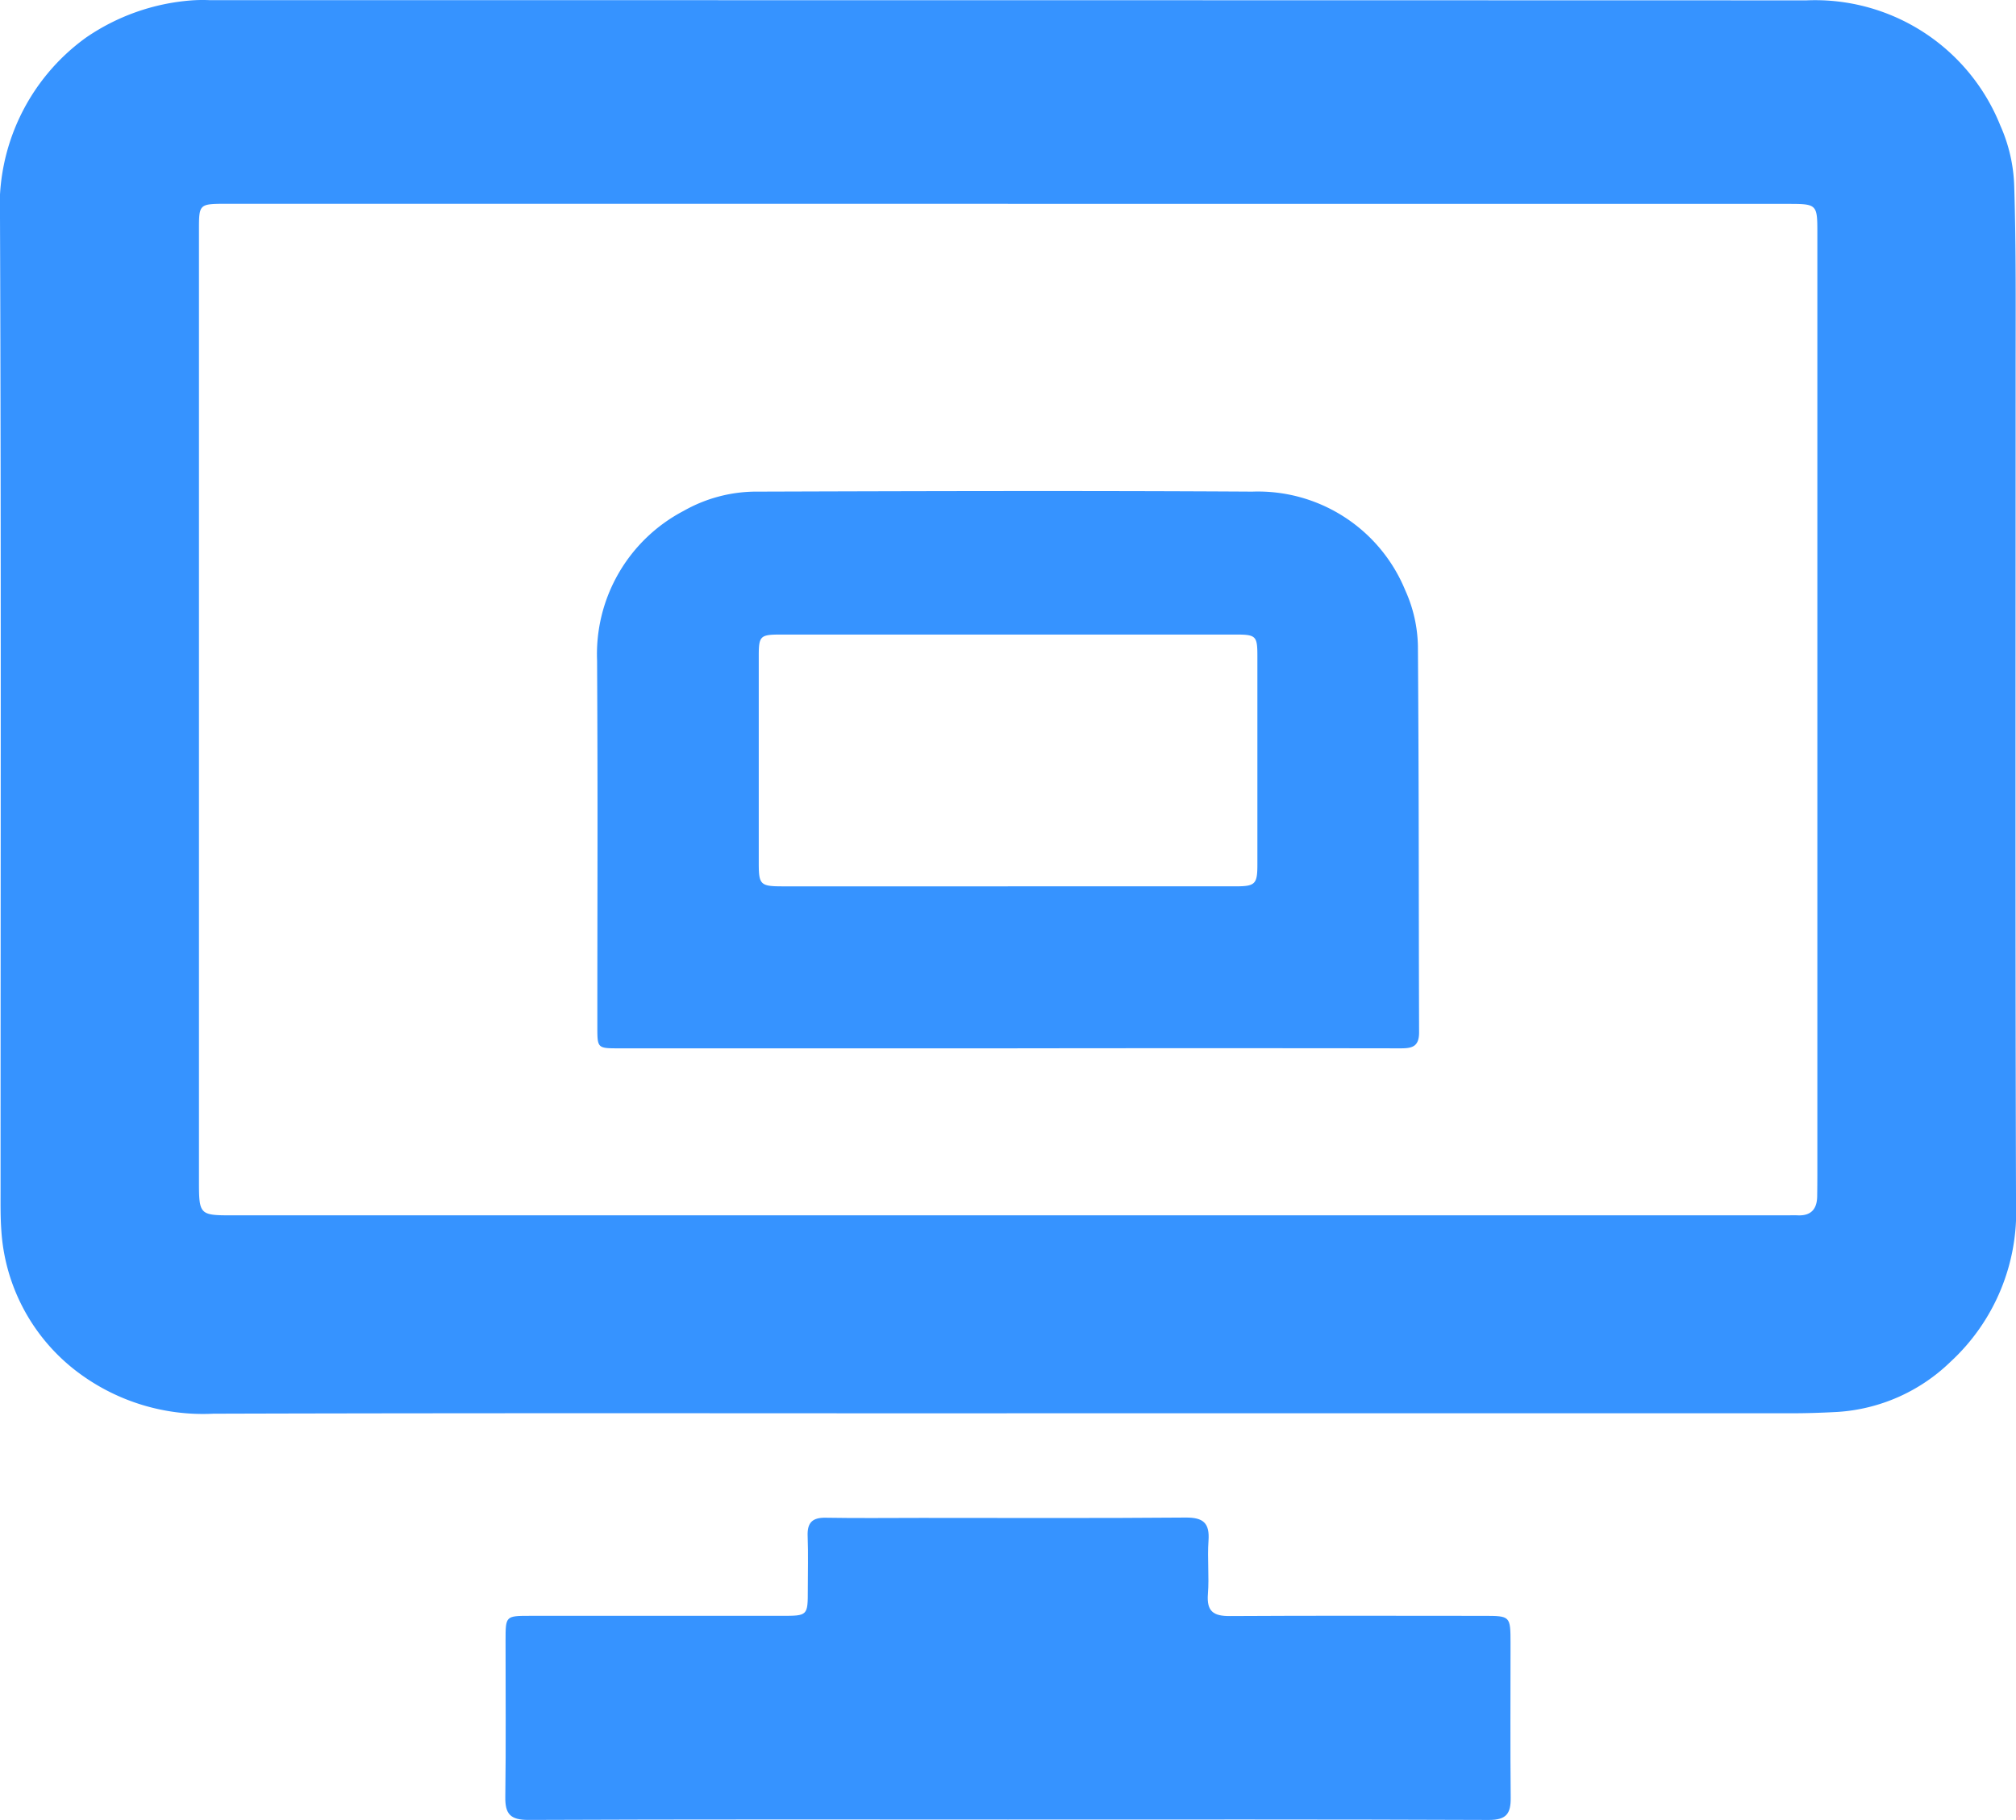 <svg id="Group_6822" data-name="Group 6822" xmlns="http://www.w3.org/2000/svg" xmlns:xlink="http://www.w3.org/1999/xlink" width="70.928" height="64.032" viewBox="0 0 70.928 64.032">
  <defs>
    <clipPath id="clip-path">
      <rect id="Rectangle_5333" data-name="Rectangle 5333" width="70.928" height="64.032" fill="#3693ff"/>
    </clipPath>
  </defs>
  <g id="Group_6821" data-name="Group 6821" clip-path="url(#clip-path)">
    <path id="Path_10903" data-name="Path 10903" d="M35.423,49.726c-9.308,0-18.616-.015-27.924.013a7.327,7.327,0,0,1-4.913-1.577A6.77,6.77,0,0,1,.047,43.289c-.033-.45-.027-.9-.027-1.357,0-11.42.024-22.839-.02-34.259A7.321,7.321,0,0,1,3.024,1.324,7.552,7.552,0,0,1,6.738.014,5.461,5.461,0,0,1,7.384.006q28.086,0,56.171.007a7.019,7.019,0,0,1,6.82,4.4,5.645,5.645,0,0,1,.49,2.117c.07,2.239.049,4.481.05,6.721,0,9.7-.016,19.392.014,29.088a7.173,7.173,0,0,1-2.311,5.579,6.276,6.276,0,0,1-3.978,1.759c-.538.029-1.076.047-1.615.047q-13.8,0-27.6,0m.039-42.554q-13.765,0-27.53,0C7,7.172,7,7.186,7,8.106Q7,24.843,7,41.581c0,1.149.031,1.179,1.141,1.179H62.808c.151,0,.3-.006.452,0,.466.017.667-.23.673-.671q.006-.388.006-.775,0-16.544,0-33.087c0-1.052,0-1.054-1.077-1.054h-27.4" transform="translate(0 0)" fill="#3693ff"/>
    <path id="Path_10904" data-name="Path 10904" d="M155.182,423.6c-5.621,0-11.243-.01-16.864.014-.641,0-.819-.213-.81-.815.025-1.83.008-3.661.009-5.492,0-.869,0-.872.855-.873q4.426,0,8.852,0c.927,0,.927,0,.927-.928,0-.625.018-1.25-.006-1.874-.019-.47.158-.659.637-.65,1.12.02,2.24.006,3.36.006,3.1,0,6.2.014,9.3-.012.622-.005.851.191.806.815s.028,1.252-.021,1.872.2.782.774.779c2.972-.018,5.944-.008,8.917-.007.954,0,.955,0,.956.967,0,1.809-.012,3.618.006,5.427.006.561-.148.789-.772.786-5.643-.024-11.286-.014-16.929-.014" transform="translate(-119.73 -359.583)" fill="#3693ff"/>
    <path id="Path_10905" data-name="Path 10905" d="M151.959,110.257H138.274c-.772,0-.774,0-.774-.754,0-5.5.019-7.392-.009-12.887a5.687,5.687,0,0,1,3.047-5.269,5.185,5.185,0,0,1,2.623-.677c5.794-.018,11.589-.035,17.383,0a5.6,5.6,0,0,1,5.38,3.471,4.966,4.966,0,0,1,.446,1.981c.038,5.724.024,7.85.041,13.574,0,.514-.257.562-.662.561q-6.9-.01-13.79,0m-.013-5.7q4.012,0,8.024,0c.678,0,.752-.084.752-.764q0-3.669,0-7.338c0-.7-.047-.756-.742-.756q-8.024,0-16.048,0c-.7,0-.753.055-.753.745q0,3.642,0,7.285c0,.772.052.829.846.829q3.959,0,7.918,0" transform="translate(-116.484 -73.373)" fill="#3693ff"/>
  </g>
</svg>
